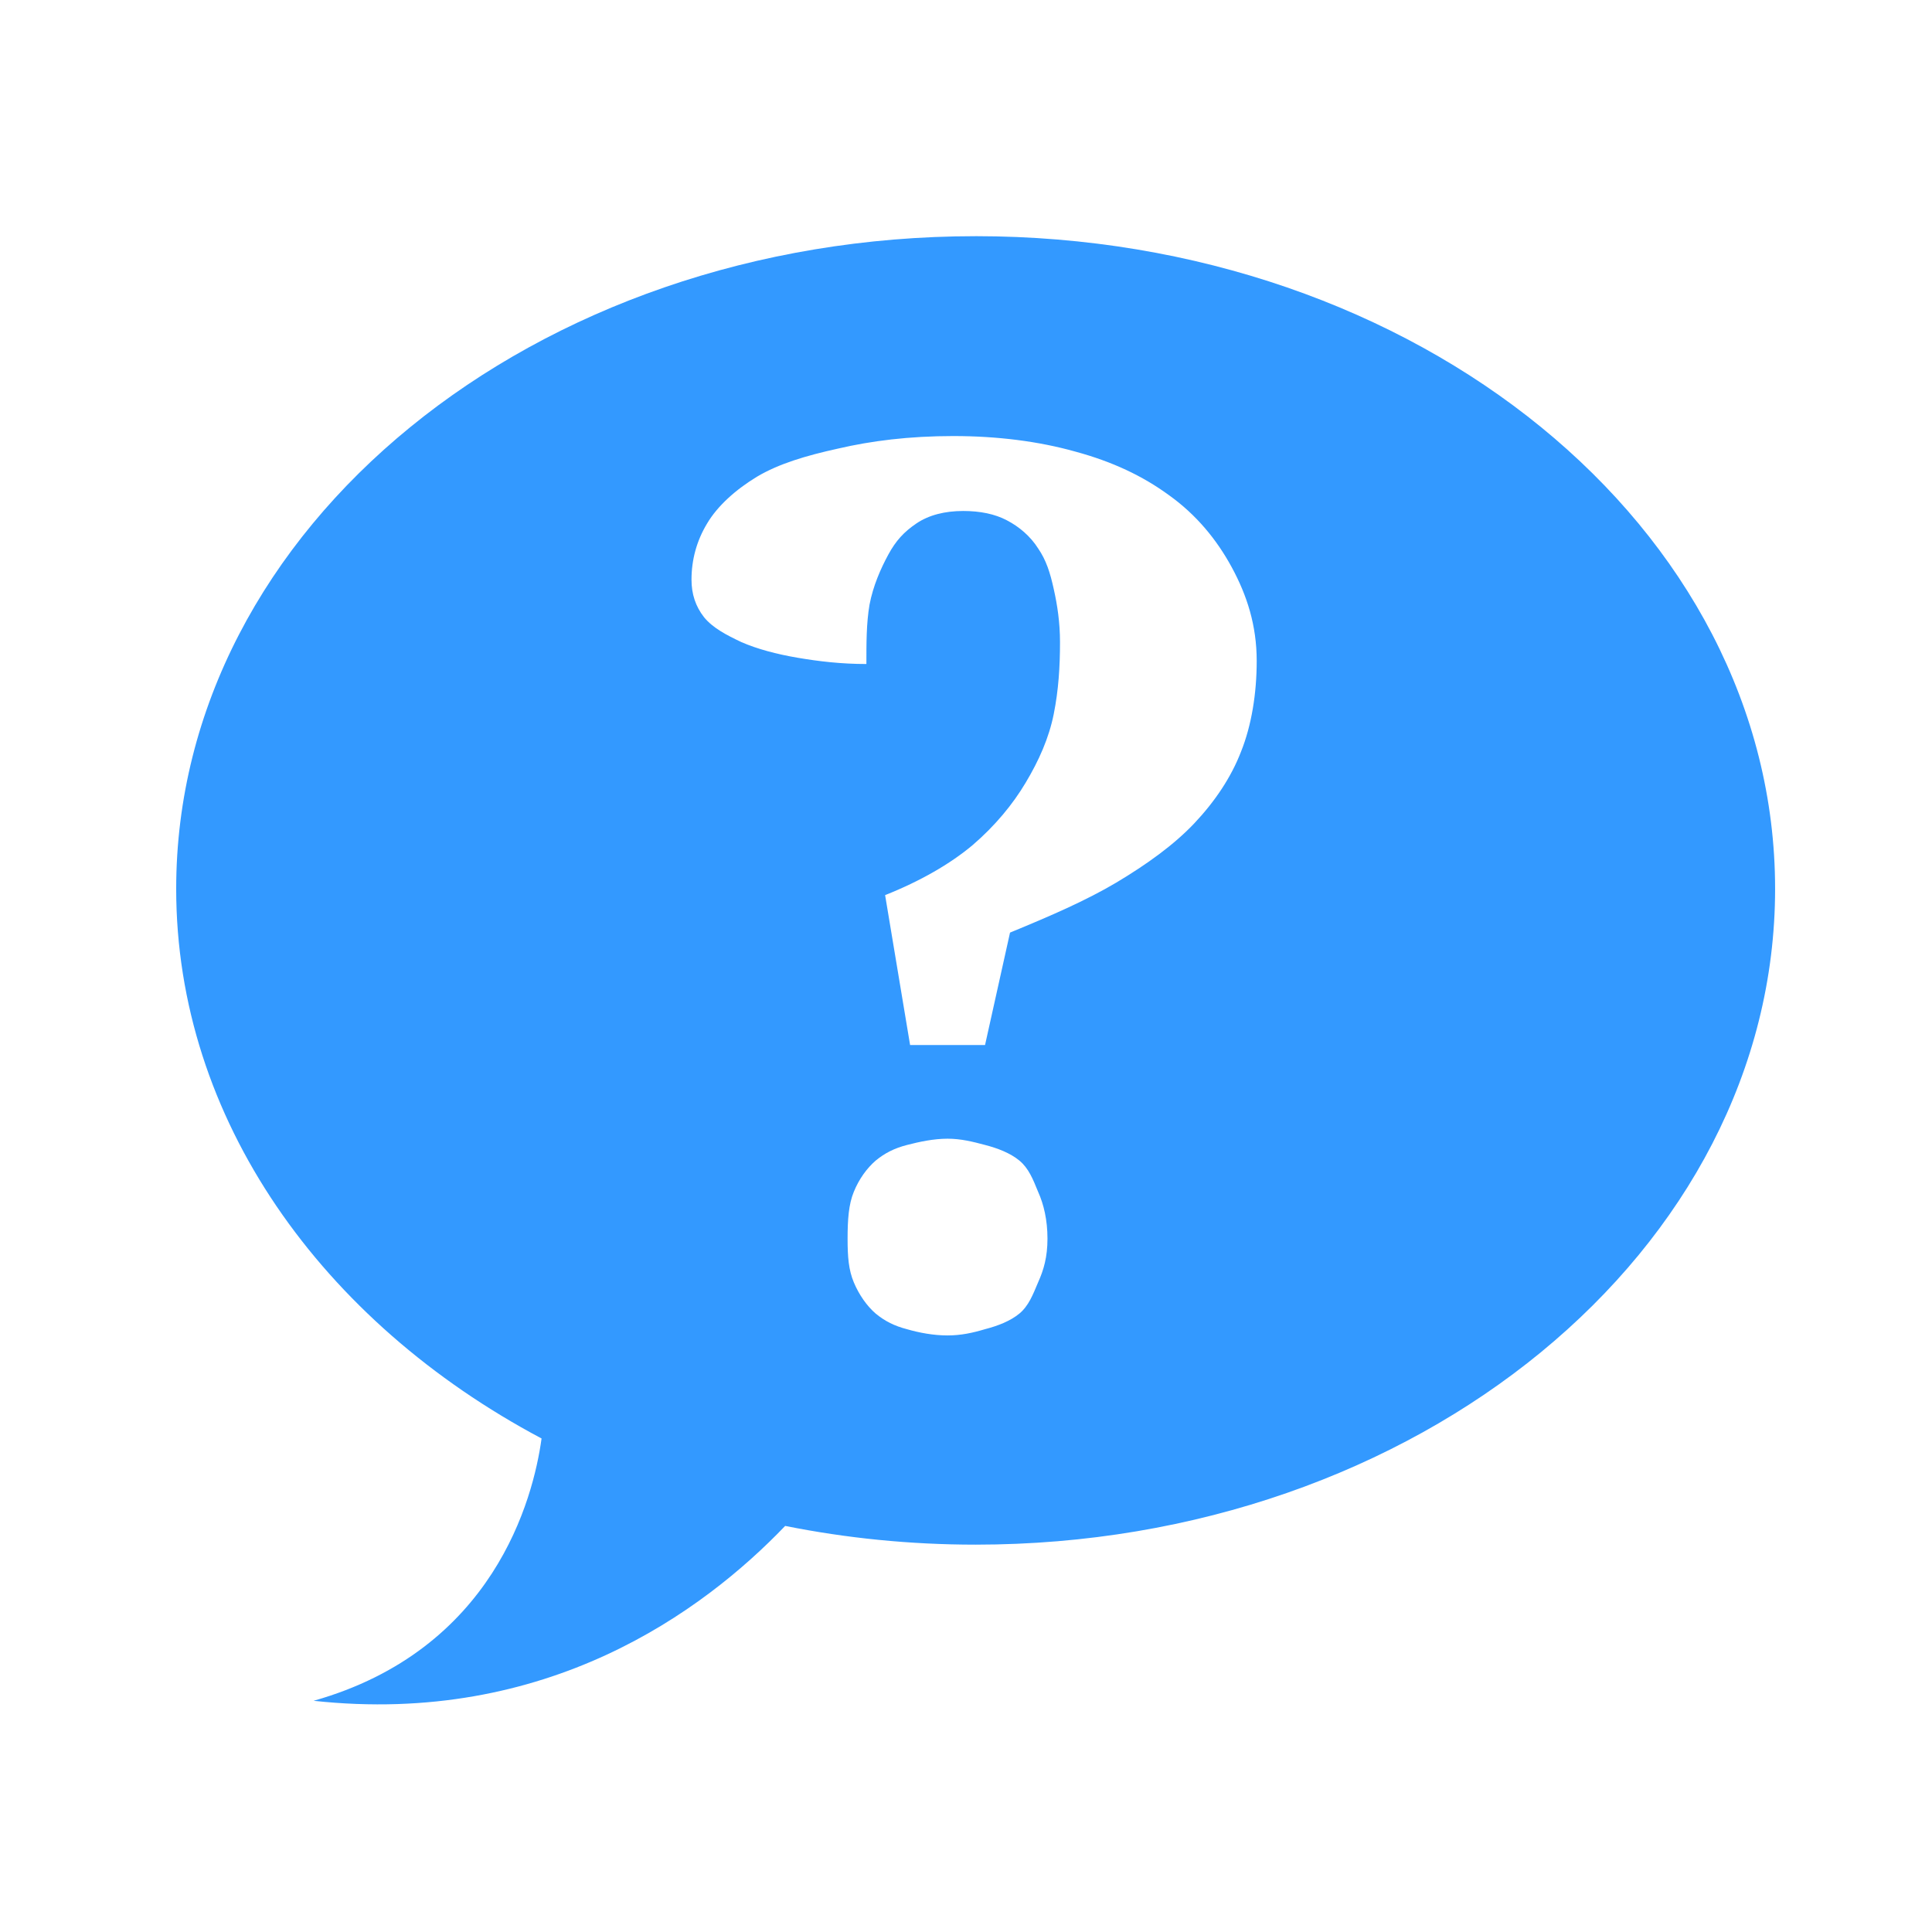 <?xml version="1.0" encoding="UTF-8" standalone="no"?>
<!-- Created with Inkscape (http://www.inkscape.org/) -->

<svg
   xmlns:dc="http://purl.org/dc/elements/1.1/"
   xmlns:cc="http://creativecommons.org/ns#"
   xmlns:rdf="http://www.w3.org/1999/02/22-rdf-syntax-ns#"
   xmlns:svg="http://www.w3.org/2000/svg"
   xmlns="http://www.w3.org/2000/svg"
   xmlns:sodipodi="http://sodipodi.sourceforge.net/DTD/sodipodi-0.dtd"
   xmlns:inkscape="http://www.inkscape.org/namespaces/inkscape"
   width="128"
   height="128"
   id="svg3027"
   version="1.1"
   inkscape:version="0.48.5 r10040"
   sodipodi:docname="dialog-information.svg">
  <defs
     id="defs3029" />
  <sodipodi:namedview
     id="base"
     pagecolor="#ffffff"
     bordercolor="#666666"
     borderopacity="1.0"
     inkscape:pageopacity="0.0"
     inkscape:pageshadow="2"
     inkscape:zoom="3.9140625"
     inkscape:cx="62.339321"
     inkscape:cy="61.005059"
     inkscape:document-units="px"
     inkscape:current-layer="svg3027"
     showgrid="false"
     inkscape:window-width="1013"
     inkscape:window-height="847"
     inkscape:window-x="572"
     inkscape:window-y="47"
     inkscape:window-maximized="0" />
  <g
     inkscape:label="Livello 1"
     inkscape:groupmode="layer"
     id="layer1"
     transform="translate(0,-924.362)" />
  <path
     style="fill:#3399FF"
     inkscape:connector-curvature="0"
     d="m 64.639,15.648 c -29.252,0 -52.966,19.308 -52.966,43.241 0,15.246 9.661,28.69 24.207,36.414 -0.553,4.027 -3.179,14.009 -15.103,17.379 15.445,1.679 25.796,-5.903 31.242,-11.586 4.05,0.811 8.265,1.241 12.62,1.241 29.252,0 52.966,-19.515 52.966,-43.449 0,-23.934 -23.714,-43.241 -52.966,-43.241 z m -1.448,13.242 c 2.862,5.9e-5 5.631,0.346 8.069,1.034 2.438,0.663 4.431,1.598 6.207,2.897 1.775,1.272 3.131,2.904 4.138,4.759 1.007,1.855 1.655,3.848 1.655,6.207 -3.9e-5,2.173 -0.346,4.278 -1.034,6 -0.662,1.723 -1.748,3.328 -3.099,4.759 -1.355,1.431 -3.135,2.712 -5.175,3.931 -2.014,1.193 -4.331,2.197 -7.035,3.31 l -1.655,7.448 H 60.296 L 58.641,59.304 c 2.332,-0.928 4.309,-2.065 5.793,-3.31 1.484,-1.273 2.669,-2.707 3.518,-4.138 0.875,-1.458 1.544,-2.962 1.862,-4.552 0.318,-1.59 0.414,-3.142 0.414,-4.758 0,-1.298 -0.175,-2.457 -0.414,-3.518 -0.238,-1.089 -0.505,-1.923 -1.034,-2.692 -0.504,-0.795 -1.248,-1.438 -2.069,-1.862 -0.795,-0.424 -1.784,-0.62 -2.897,-0.62 -1.219,5.2e-5 -2.282,0.271 -3.103,0.828 -0.822,0.557 -1.359,1.141 -1.862,2.069 -0.504,0.928 -1.003,2.065 -1.241,3.31 -0.212,1.246 -0.207,2.554 -0.207,3.931 -1.67,0 -3.148,-0.175 -4.552,-0.414 -1.404,-0.238 -2.691,-0.584 -3.724,-1.034 -1.007,-0.477 -1.9,-0.94 -2.483,-1.655 -0.557,-0.715 -0.828,-1.529 -0.828,-2.483 -4e-6,-1.325 0.345,-2.585 1.034,-3.724 0.689,-1.166 1.906,-2.255 3.31,-3.103 1.43,-0.847 3.205,-1.385 5.379,-1.862 2.173,-0.504 4.66,-0.828 7.655,-0.828 z m -0.414,46.552 c 0.901,1.3e-5 1.688,0.202 2.483,0.414 0.822,0.212 1.666,0.531 2.276,1.034 0.61,0.504 0.897,1.221 1.241,2.069 0.371,0.822 0.621,1.858 0.621,3.103 -2.5e-5,1.219 -0.25,2.075 -0.621,2.897 -0.345,0.822 -0.632,1.565 -1.241,2.069 -0.61,0.504 -1.454,0.822 -2.276,1.034 -0.795,0.238 -1.582,0.414 -2.483,0.414 -0.928,0 -1.868,-0.175 -2.69,-0.414 -0.822,-0.212 -1.46,-0.53 -2.07,-1.033 -0.583,-0.503 -1.104,-1.245 -1.448,-2.066 -0.345,-0.821 -0.414,-1.682 -0.414,-2.9 0,-1.245 0.069,-2.278 0.414,-3.105 0.344,-0.847 0.865,-1.562 1.448,-2.066 0.61,-0.503 1.248,-0.821 2.069,-1.033 0.822,-0.212 1.762,-0.417 2.69,-0.417 z"
     id="path4" />
</svg>

